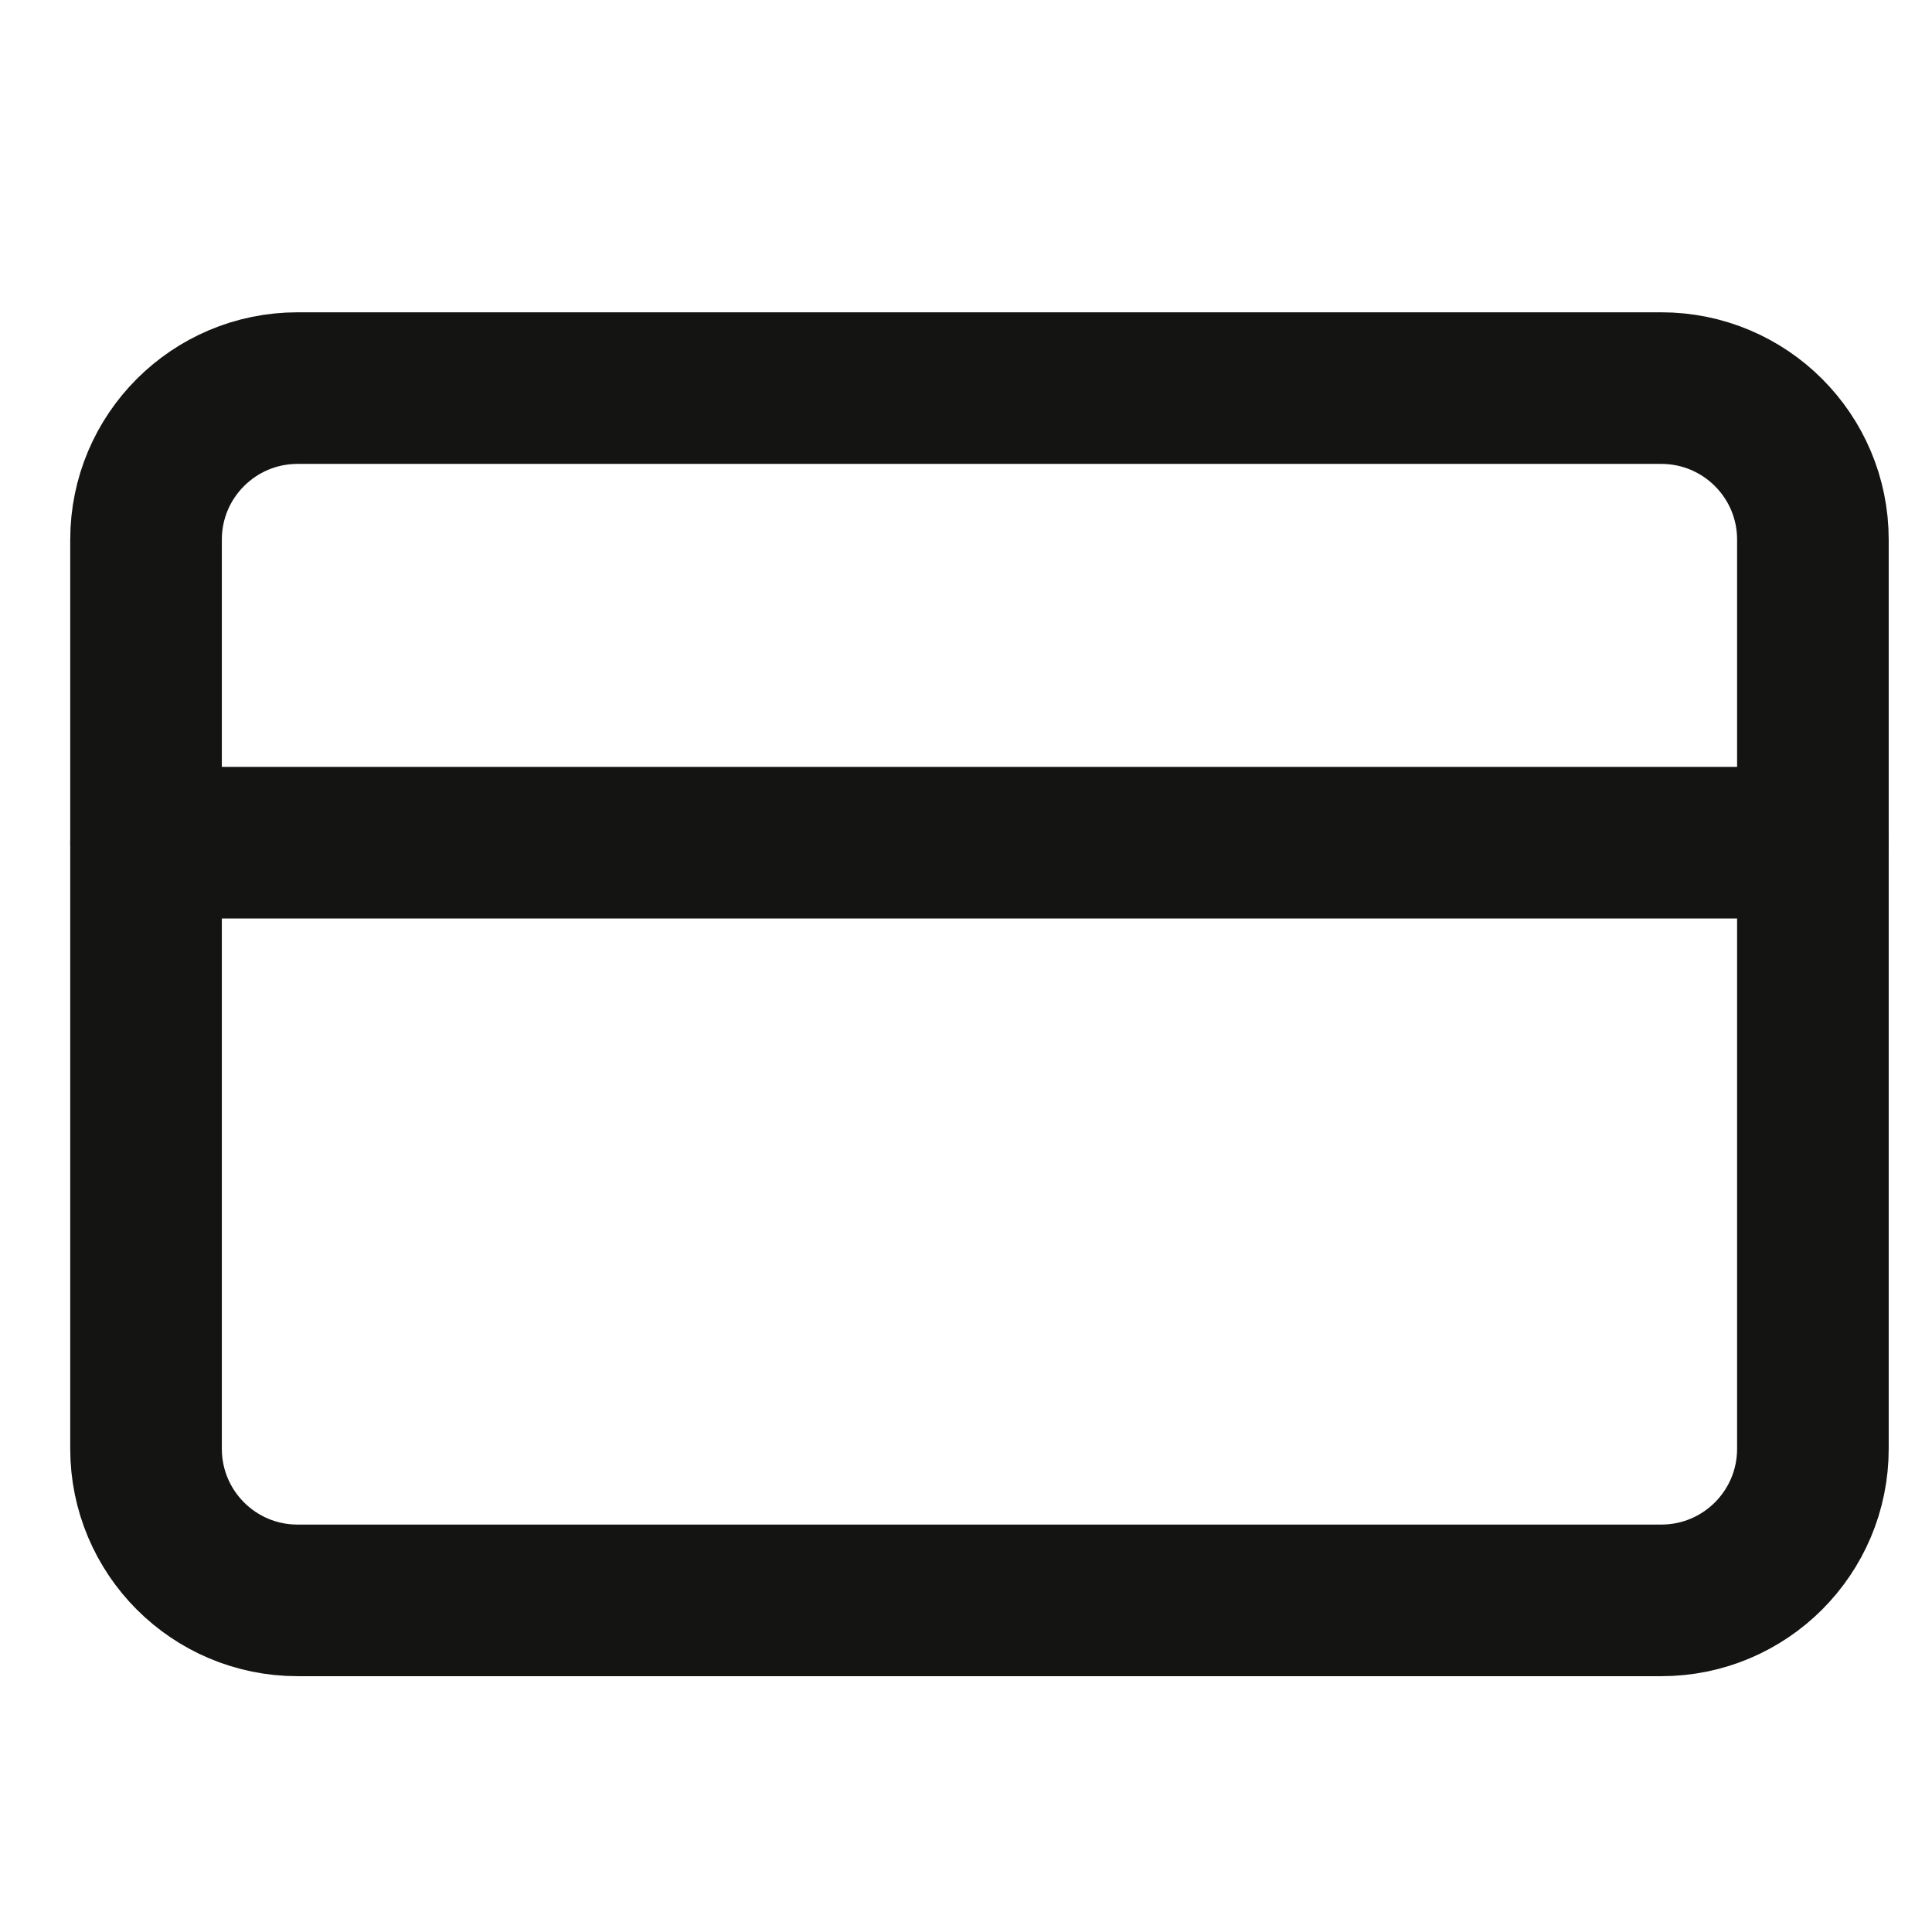 <svg width="17" height="17" viewBox="0 0 17 17" fill="none" xmlns="http://www.w3.org/2000/svg">
<g clip-path="url(#clip0_484_2760)">
<path d="M14.618 3.415H2.618C1.882 3.415 1.285 4.012 1.285 4.748V12.748C1.285 13.485 1.882 14.082 2.618 14.082H14.618C15.355 14.082 15.952 13.485 15.952 12.748V4.748C15.952 4.012 15.355 3.415 14.618 3.415Z" stroke="#141413" stroke-width="1.334" stroke-linecap="round" stroke-linejoin="round"/>
<path d="M1.285 7.415H15.952" stroke="#141413" stroke-width="1.334" stroke-linecap="round" stroke-linejoin="round"/>
</g>
<defs>
<clipPath id="clip0_484_2760">
<rect width="16" height="16" fill="white" transform="translate(0.618 0.748)"/>
</clipPath>
</defs>
</svg>
